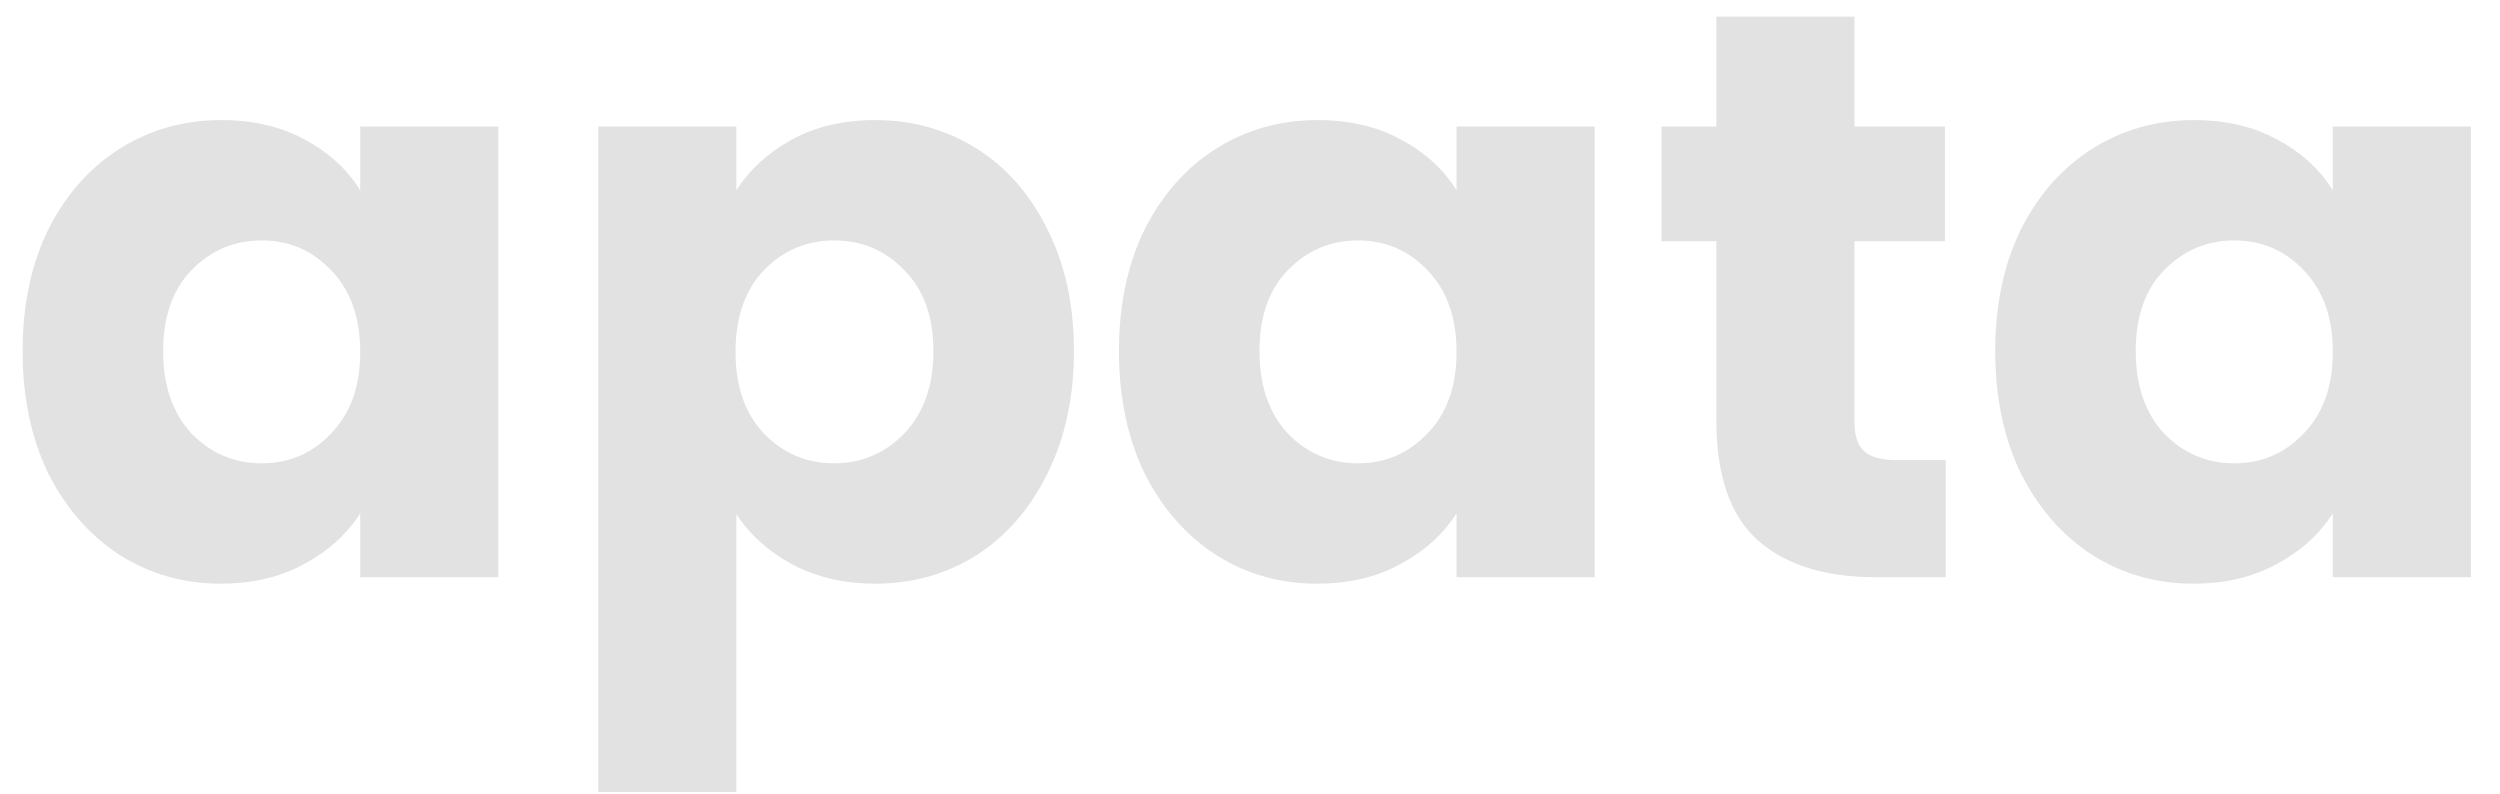 <svg width="126" height="40" viewBox="0 0 126 40" fill="none" xmlns="http://www.w3.org/2000/svg">
<path d="M1.14 17.693C1.14 15.36 1.574 13.311 2.442 11.547C3.338 9.783 4.546 8.426 6.065 7.476C7.585 6.527 9.281 6.052 11.153 6.052C12.755 6.052 14.152 6.377 15.346 7.029C16.567 7.68 17.503 8.535 18.155 9.593V6.377H25.115V29.091H18.155V25.875C17.476 26.934 16.527 27.788 15.305 28.44C14.111 29.091 12.714 29.417 11.113 29.417C9.267 29.417 7.585 28.942 6.065 27.992C4.546 27.015 3.338 25.645 2.442 23.881C1.574 22.09 1.14 20.027 1.14 17.693ZM18.155 17.734C18.155 15.997 17.666 14.627 16.689 13.623C15.74 12.619 14.573 12.117 13.189 12.117C11.805 12.117 10.624 12.619 9.647 13.623C8.698 14.6 8.223 15.957 8.223 17.693C8.223 19.43 8.698 20.814 9.647 21.845C10.624 22.849 11.805 23.352 13.189 23.352C14.573 23.352 15.74 22.849 16.689 21.845C17.666 20.841 18.155 19.471 18.155 17.734Z" fill="#E2E2E2"/>
<path d="M37.112 9.593C37.79 8.535 38.727 7.68 39.92 7.029C41.114 6.377 42.512 6.052 44.113 6.052C45.986 6.052 47.682 6.527 49.201 7.476C50.721 8.426 51.915 9.783 52.783 11.547C53.679 13.311 54.127 15.36 54.127 17.693C54.127 20.027 53.679 22.09 52.783 23.881C51.915 25.645 50.721 27.015 49.201 27.992C47.682 28.942 45.986 29.417 44.113 29.417C42.539 29.417 41.142 29.091 39.92 28.44C38.727 27.788 37.79 26.947 37.112 25.916V39.919H30.151V6.377H37.112V9.593ZM47.044 17.693C47.044 15.957 46.556 14.6 45.578 13.623C44.629 12.619 43.448 12.117 42.037 12.117C40.653 12.117 39.473 12.619 38.496 13.623C37.546 14.627 37.071 15.997 37.071 17.734C37.071 19.471 37.546 20.841 38.496 21.845C39.473 22.849 40.653 23.352 42.037 23.352C43.421 23.352 44.602 22.849 45.578 21.845C46.556 20.814 47.044 19.43 47.044 17.693Z" fill="#E2E2E2"/>
<path d="M56.395 17.693C56.395 15.36 56.829 13.311 57.697 11.547C58.593 9.783 59.8 8.426 61.32 7.476C62.84 6.527 64.536 6.052 66.408 6.052C68.009 6.052 69.407 6.377 70.601 7.029C71.822 7.68 72.758 8.535 73.409 9.593V6.377H80.37V29.091H73.409V25.875C72.731 26.934 71.781 27.788 70.56 28.44C69.366 29.091 67.969 29.417 66.367 29.417C64.522 29.417 62.84 28.942 61.32 27.992C59.8 27.015 58.593 25.645 57.697 23.881C56.829 22.09 56.395 20.027 56.395 17.693ZM73.409 17.734C73.409 15.997 72.921 14.627 71.944 13.623C70.994 12.619 69.827 12.117 68.443 12.117C67.059 12.117 65.879 12.619 64.902 13.623C63.952 14.6 63.477 15.957 63.477 17.693C63.477 19.43 63.952 20.814 64.902 21.845C65.879 22.849 67.059 23.352 68.443 23.352C69.827 23.352 70.994 22.849 71.944 21.845C72.921 20.841 73.409 19.471 73.409 17.734Z" fill="#E2E2E2"/>
<path d="M98.065 23.189V29.091H94.524C92 29.091 90.033 28.48 88.622 27.259C87.211 26.011 86.505 23.989 86.505 21.194V12.158H83.737V6.377H86.505V0.841H93.466V6.377H98.025V12.158H93.466V21.276C93.466 21.954 93.628 22.442 93.954 22.741C94.28 23.04 94.822 23.189 95.582 23.189H98.065Z" fill="#E2E2E2"/>
<path d="M100.559 17.693C100.559 15.36 100.993 13.311 101.861 11.547C102.757 9.783 103.964 8.426 105.484 7.476C107.003 6.527 108.7 6.052 110.572 6.052C112.173 6.052 113.571 6.377 114.765 7.029C115.986 7.68 116.922 8.535 117.573 9.593V6.377H124.534V29.091H117.573V25.875C116.895 26.934 115.945 27.788 114.724 28.44C113.53 29.091 112.132 29.417 110.531 29.417C108.686 29.417 107.003 28.942 105.484 27.992C103.964 27.015 102.757 25.645 101.861 23.881C100.993 22.09 100.559 20.027 100.559 17.693ZM117.573 17.734C117.573 15.997 117.085 14.627 116.108 13.623C115.158 12.619 113.991 12.117 112.607 12.117C111.223 12.117 110.043 12.619 109.066 13.623C108.116 14.6 107.641 15.957 107.641 17.693C107.641 19.43 108.116 20.814 109.066 21.845C110.043 22.849 111.223 23.352 112.607 23.352C113.991 23.352 115.158 22.849 116.108 21.845C117.085 20.841 117.573 19.471 117.573 17.734Z" fill="#E2E2E2"/>
</svg>
